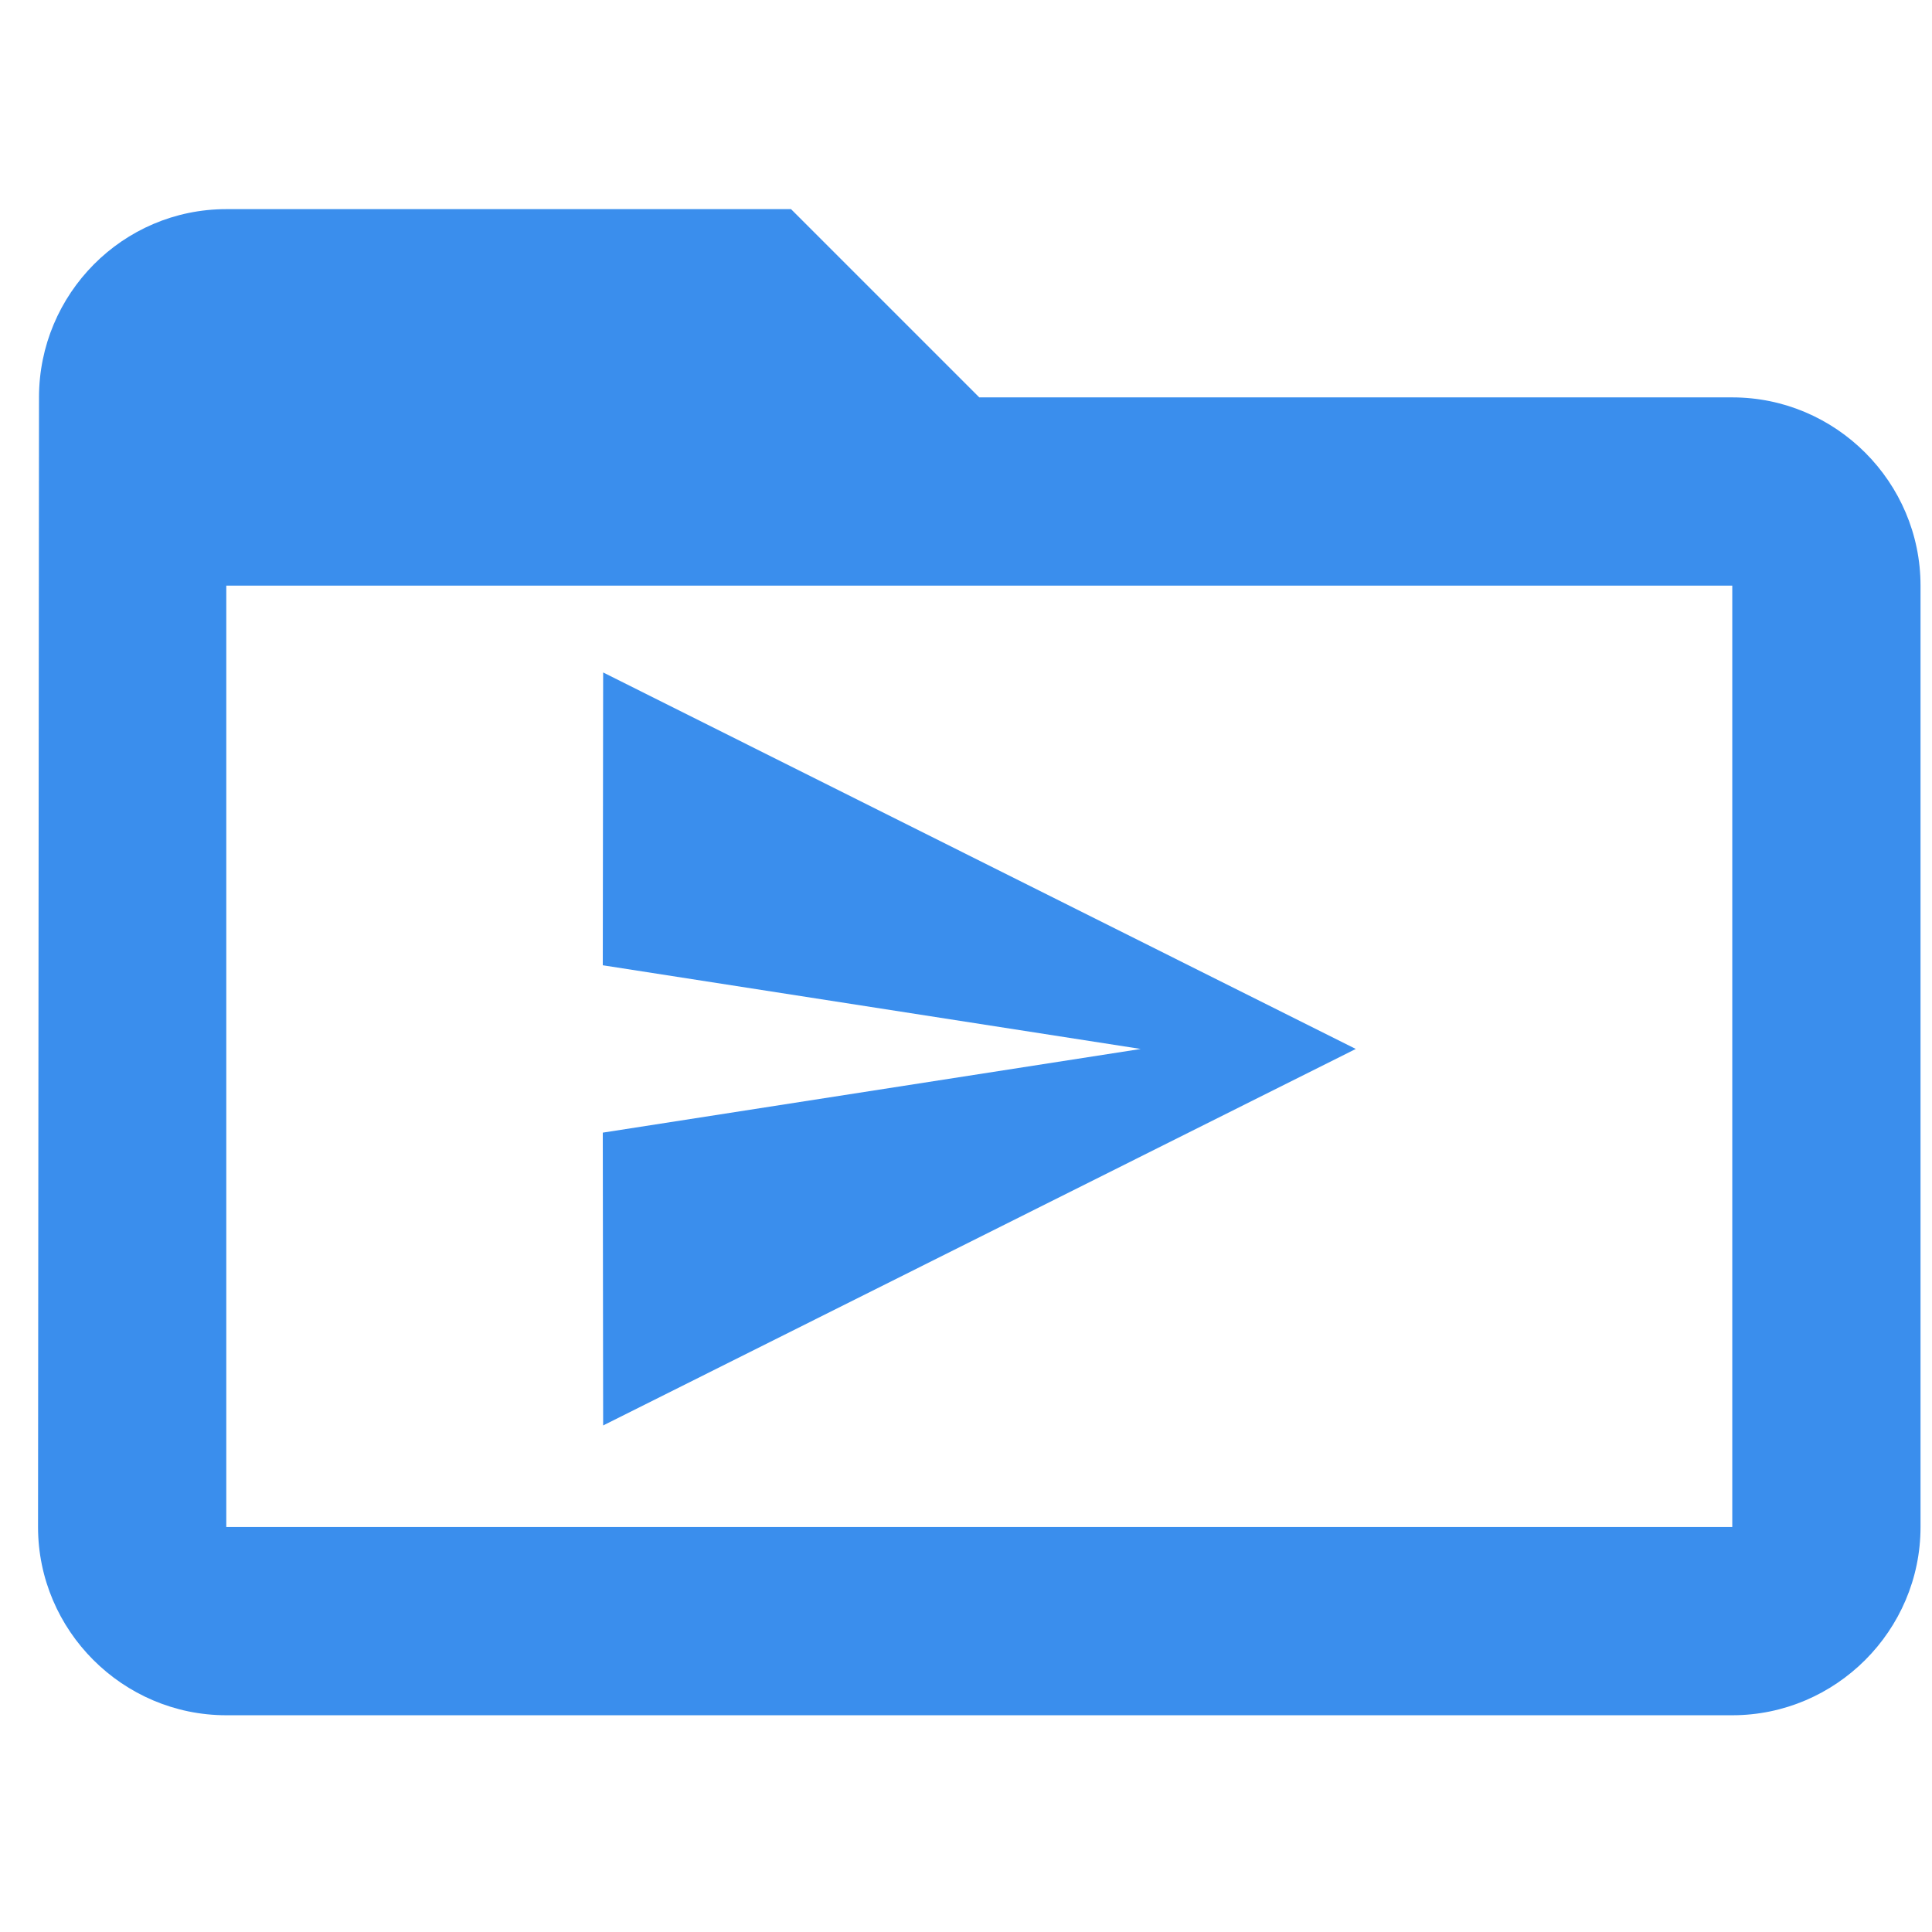 <?xml version="1.0" encoding="UTF-8" standalone="no"?>
<!DOCTYPE svg PUBLIC "-//W3C//DTD SVG 1.1//EN" "http://www.w3.org/Graphics/SVG/1.1/DTD/svg11.dtd">
<svg xmlns:xl="http://www.w3.org/1999/xlink" version="1.1" xmlns="http://www.w3.org/2000/svg" xmlns:dc="http://purl.org/dc/elements/1.1/" viewBox="680 176 16 16" width="16" height="16">
  <defs/>
  <g id="Canvas_1" fill-opacity="1" stroke="none" stroke-dasharray="none" fill="none" stroke-opacity="1">
    <title>Canvas 1</title>
    <g id="Canvas_1: Layer 1">
      <title>Layer 1</title>
      <g id="Graphic_7"/>
      <g id="Group_8">
        <g id="Graphic_6">
          <title>Folder Open</title>
          <path d="M 694.346 179.291 L 688.11 179.291 L 686.551 177.732 L 681.874 177.732 C 681.016 177.732 680.323 178.434 680.323 179.291 L 680.315 188.646 C 680.315 189.503 681.016 190.205 681.874 190.205 L 694.346 190.205 C 695.204 190.205 695.905 189.503 695.905 188.646 L 695.905 180.85 C 695.905 179.993 695.204 179.291 694.346 179.291 Z M 694.346 188.646 L 681.874 188.646 L 681.874 180.85 L 694.346 180.85 L 694.346 188.646 Z" fill="#3a8eed"/>
        </g>
        <g id="Graphic_5">
          <title>Send</title>
          <path d="M 684.995 187.805 L 691.228 184.687 L 684.995 181.569 L 684.992 183.994 L 689.447 184.687 L 684.992 185.38 Z" fill="#3a8eed"/>
        </g>
      </g>
    </g>
  </g>
</svg>
